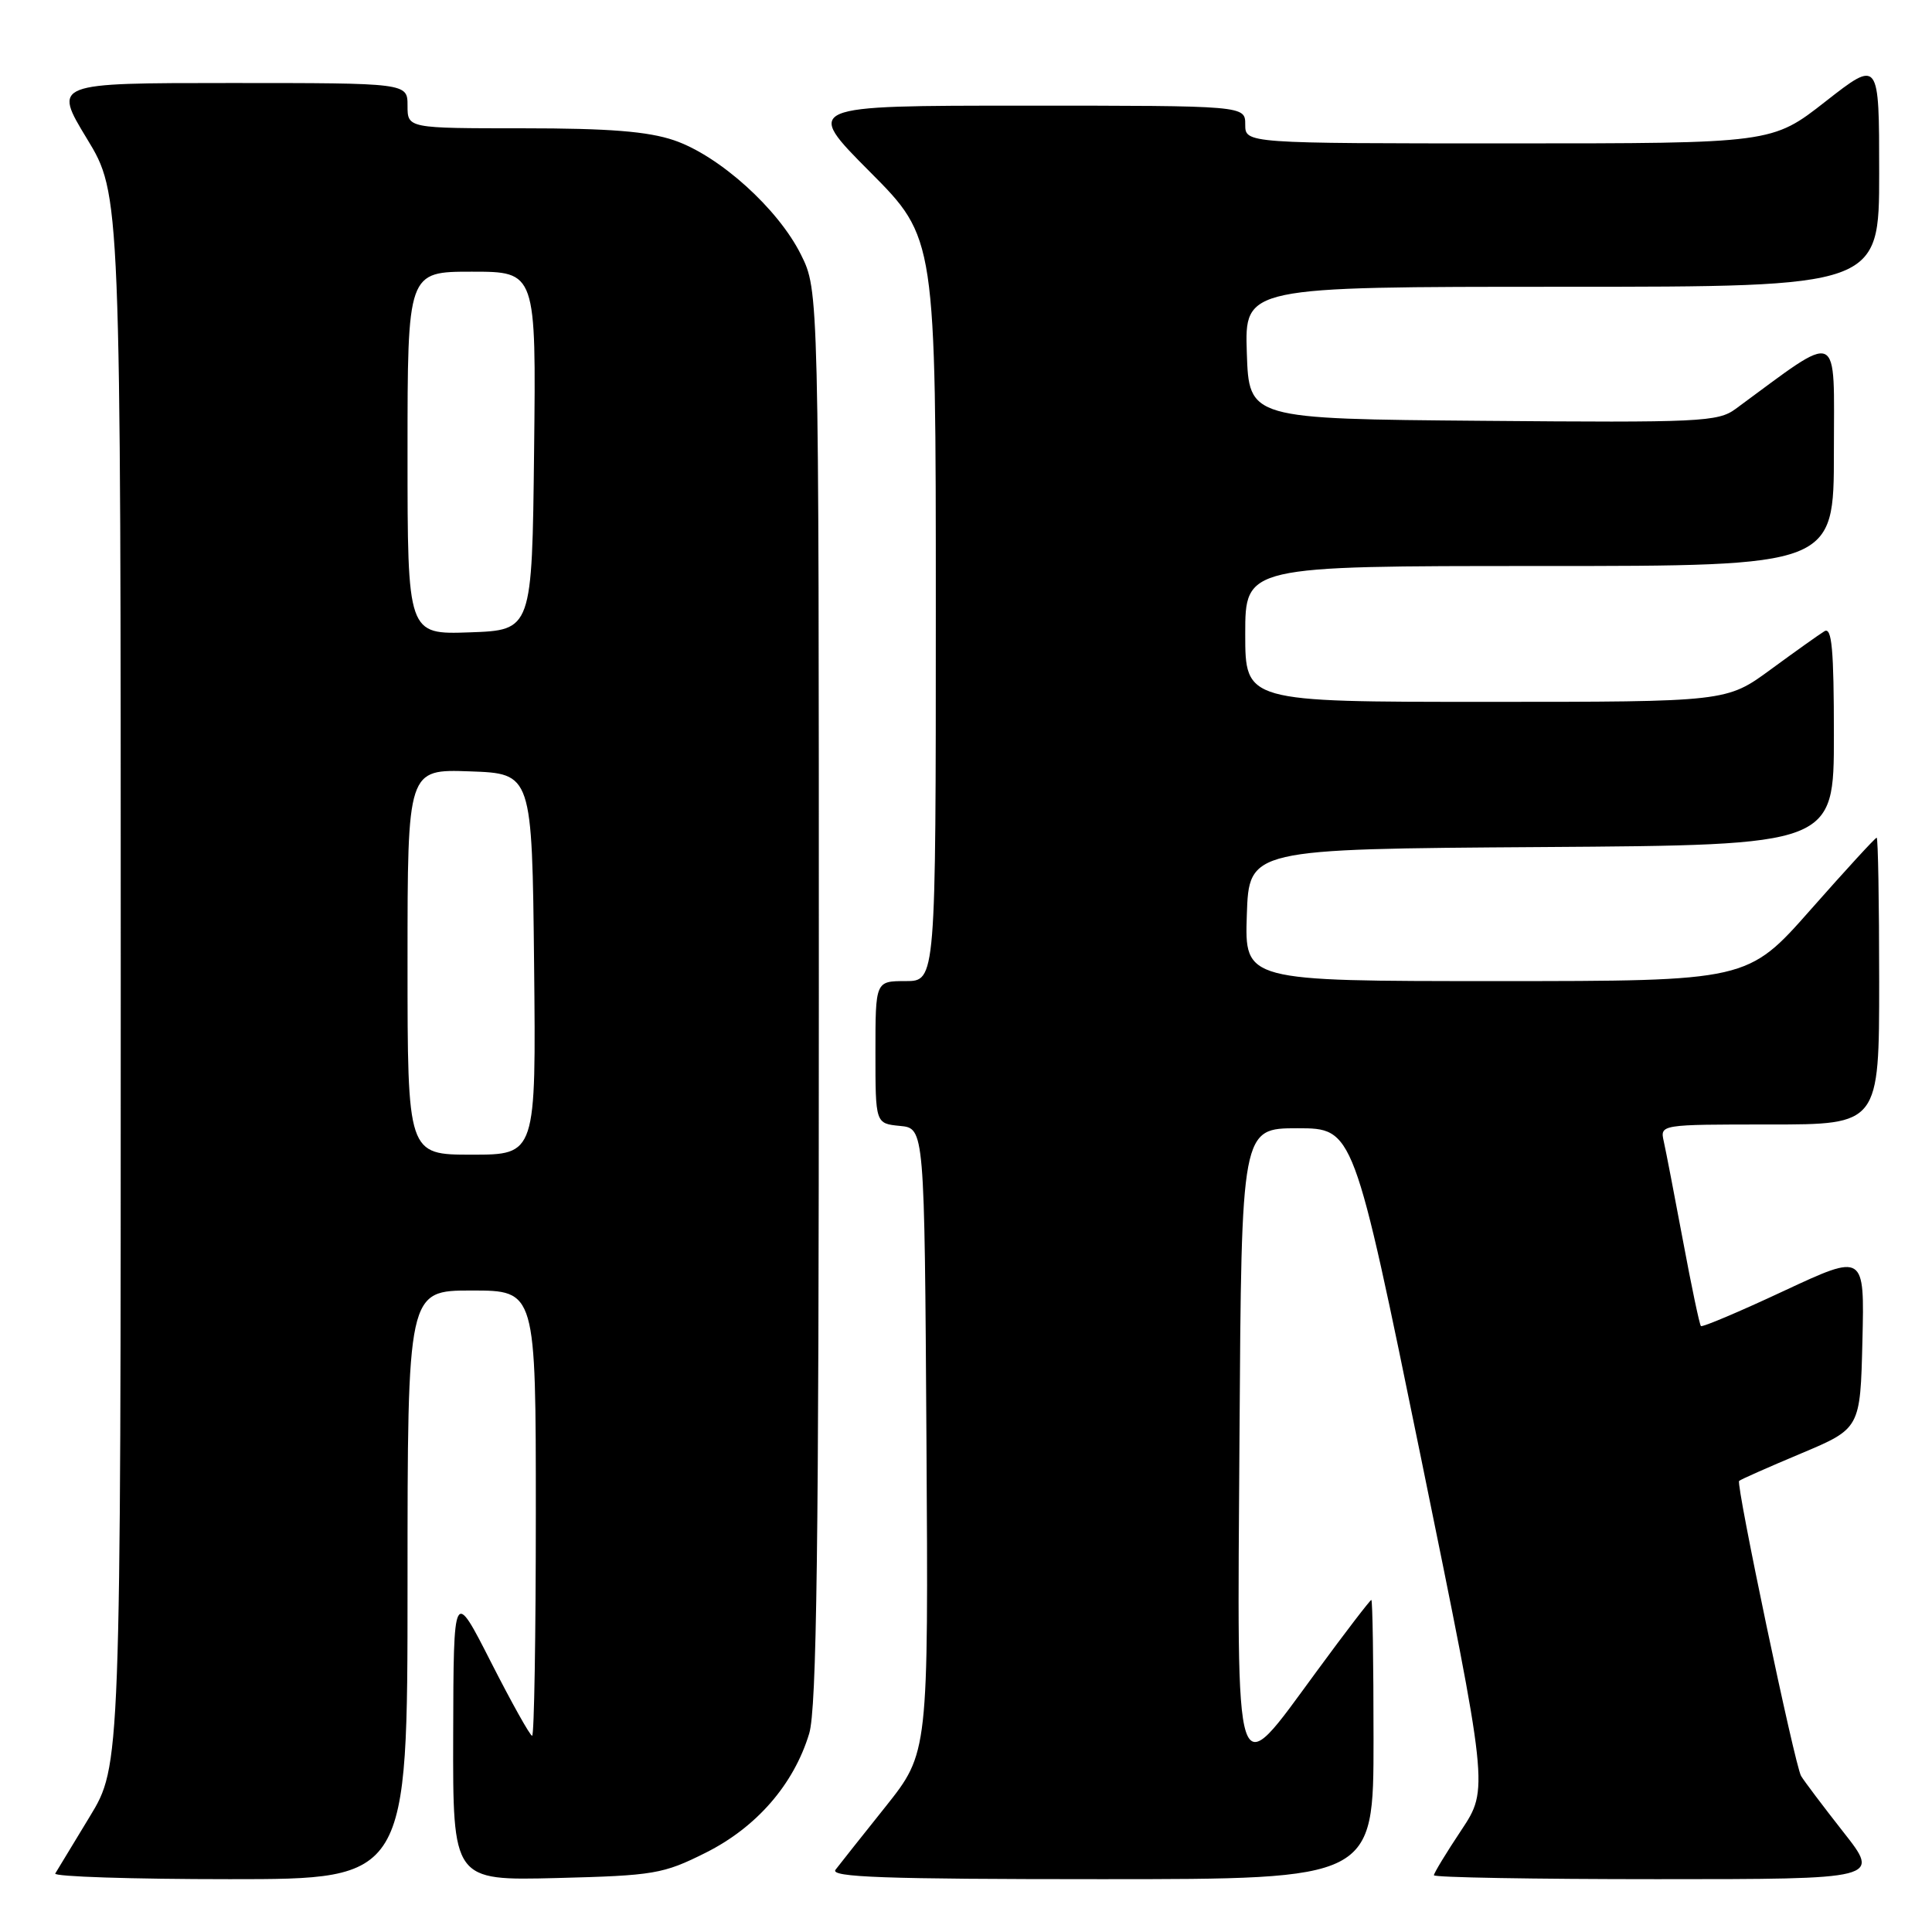 <?xml version="1.0" encoding="UTF-8" standalone="no"?>
<!DOCTYPE svg PUBLIC "-//W3C//DTD SVG 1.1//EN" "http://www.w3.org/Graphics/SVG/1.1/DTD/svg11.dtd" >
<svg xmlns="http://www.w3.org/2000/svg" xmlns:xlink="http://www.w3.org/1999/xlink" version="1.1" viewBox="0 0 256 256">
 <g >
 <path fill="currentColor"
d=" M 54.00 210.00 C 54.00 171.00 54.00 171.00 62.50 171.00 C 71.00 171.00 71.00 171.00 71.00 200.50 C 71.00 216.72 70.78 230.00 70.51 230.00 C 70.24 230.00 67.79 225.61 65.06 220.25 C 60.10 210.50 60.10 210.50 60.05 229.85 C 60.00 249.19 60.00 249.19 73.75 248.85 C 86.68 248.52 87.86 248.32 93.50 245.50 C 100.24 242.13 105.18 236.45 107.22 229.71 C 108.22 226.42 108.50 205.00 108.50 132.00 C 108.50 38.50 108.50 38.50 106.13 33.74 C 103.11 27.66 95.32 20.64 89.32 18.59 C 85.84 17.41 80.71 17.00 69.32 17.00 C 54.00 17.00 54.00 17.00 54.00 14.00 C 54.00 11.00 54.00 11.00 30.52 11.00 C 7.04 11.00 7.04 11.00 11.52 18.38 C 16.00 25.75 16.00 25.75 16.00 129.86 C 16.00 233.96 16.00 233.96 11.88 240.73 C 9.62 244.45 7.56 247.84 7.32 248.25 C 7.08 248.66 17.48 249.00 30.44 249.00 C 54.00 249.00 54.00 249.00 54.00 210.00 Z  M 182.00 230.50 C 182.00 220.32 181.87 212.00 181.71 212.00 C 181.55 212.00 178.28 216.26 174.46 221.47 C 163.40 236.51 163.93 238.13 164.24 190.25 C 164.50 149.50 164.50 149.50 171.93 149.50 C 179.35 149.50 179.35 149.50 188.31 193.27 C 197.26 237.04 197.26 237.04 193.63 242.51 C 191.63 245.51 190.00 248.20 190.00 248.48 C 190.00 248.77 203.31 249.00 219.59 249.00 C 249.17 249.00 249.17 249.00 244.25 242.75 C 241.55 239.31 239.03 235.97 238.65 235.32 C 237.81 233.87 230.00 196.67 230.44 196.23 C 230.61 196.05 234.30 194.42 238.63 192.60 C 246.50 189.29 246.50 189.29 246.78 177.68 C 247.06 166.07 247.06 166.07 236.38 171.05 C 230.51 173.80 225.56 175.89 225.38 175.71 C 225.20 175.54 224.13 170.46 223.01 164.44 C 221.88 158.42 220.74 152.49 220.46 151.25 C 219.96 149.00 219.96 149.00 234.48 149.00 C 249.00 149.00 249.00 149.00 249.00 130.00 C 249.00 119.55 248.85 111.00 248.67 111.00 C 248.48 111.00 244.56 115.28 239.95 120.50 C 231.57 130.00 231.57 130.00 198.24 130.00 C 164.92 130.00 164.92 130.00 165.21 121.25 C 165.50 112.50 165.50 112.50 204.25 112.24 C 243.00 111.98 243.00 111.98 243.00 97.43 C 243.00 86.05 242.73 83.05 241.75 83.64 C 241.06 84.06 237.86 86.34 234.64 88.70 C 228.78 93.00 228.78 93.00 196.89 93.00 C 165.00 93.00 165.00 93.00 165.00 84.00 C 165.00 75.00 165.00 75.00 204.00 75.00 C 243.00 75.00 243.00 75.00 243.00 59.91 C 243.00 43.30 244.12 43.80 229.98 54.18 C 227.65 55.90 225.29 56.01 196.48 55.76 C 165.50 55.50 165.50 55.50 165.21 46.75 C 164.92 38.00 164.92 38.00 206.96 38.00 C 249.00 38.00 249.00 38.00 249.00 22.94 C 249.00 7.89 249.00 7.89 241.90 13.44 C 234.80 19.00 234.80 19.00 199.90 19.00 C 165.00 19.00 165.00 19.00 165.00 16.50 C 165.00 14.00 165.00 14.00 135.77 14.00 C 106.54 14.00 106.54 14.00 115.27 22.77 C 124.00 31.54 124.00 31.54 124.00 80.77 C 124.00 130.00 124.00 130.00 120.00 130.00 C 116.00 130.00 116.00 130.00 116.00 139.44 C 116.00 148.87 116.00 148.87 119.25 149.19 C 122.50 149.50 122.50 149.50 122.76 190.88 C 123.02 232.25 123.02 232.25 117.35 239.38 C 114.22 243.29 111.24 247.06 110.71 247.75 C 109.95 248.74 117.14 249.00 145.88 249.00 C 182.00 249.00 182.00 249.00 182.00 230.50 Z  M 54.00 127.46 C 54.00 101.92 54.00 101.92 62.25 102.21 C 70.50 102.50 70.50 102.50 70.77 127.75 C 71.03 153.00 71.03 153.00 62.52 153.00 C 54.00 153.00 54.00 153.00 54.00 127.46 Z  M 54.00 60.04 C 54.00 36.00 54.00 36.00 62.52 36.00 C 71.04 36.00 71.04 36.00 70.77 59.75 C 70.50 83.50 70.50 83.50 62.25 83.79 C 54.00 84.08 54.00 84.08 54.00 60.04 Z "/>
</g>
</svg>